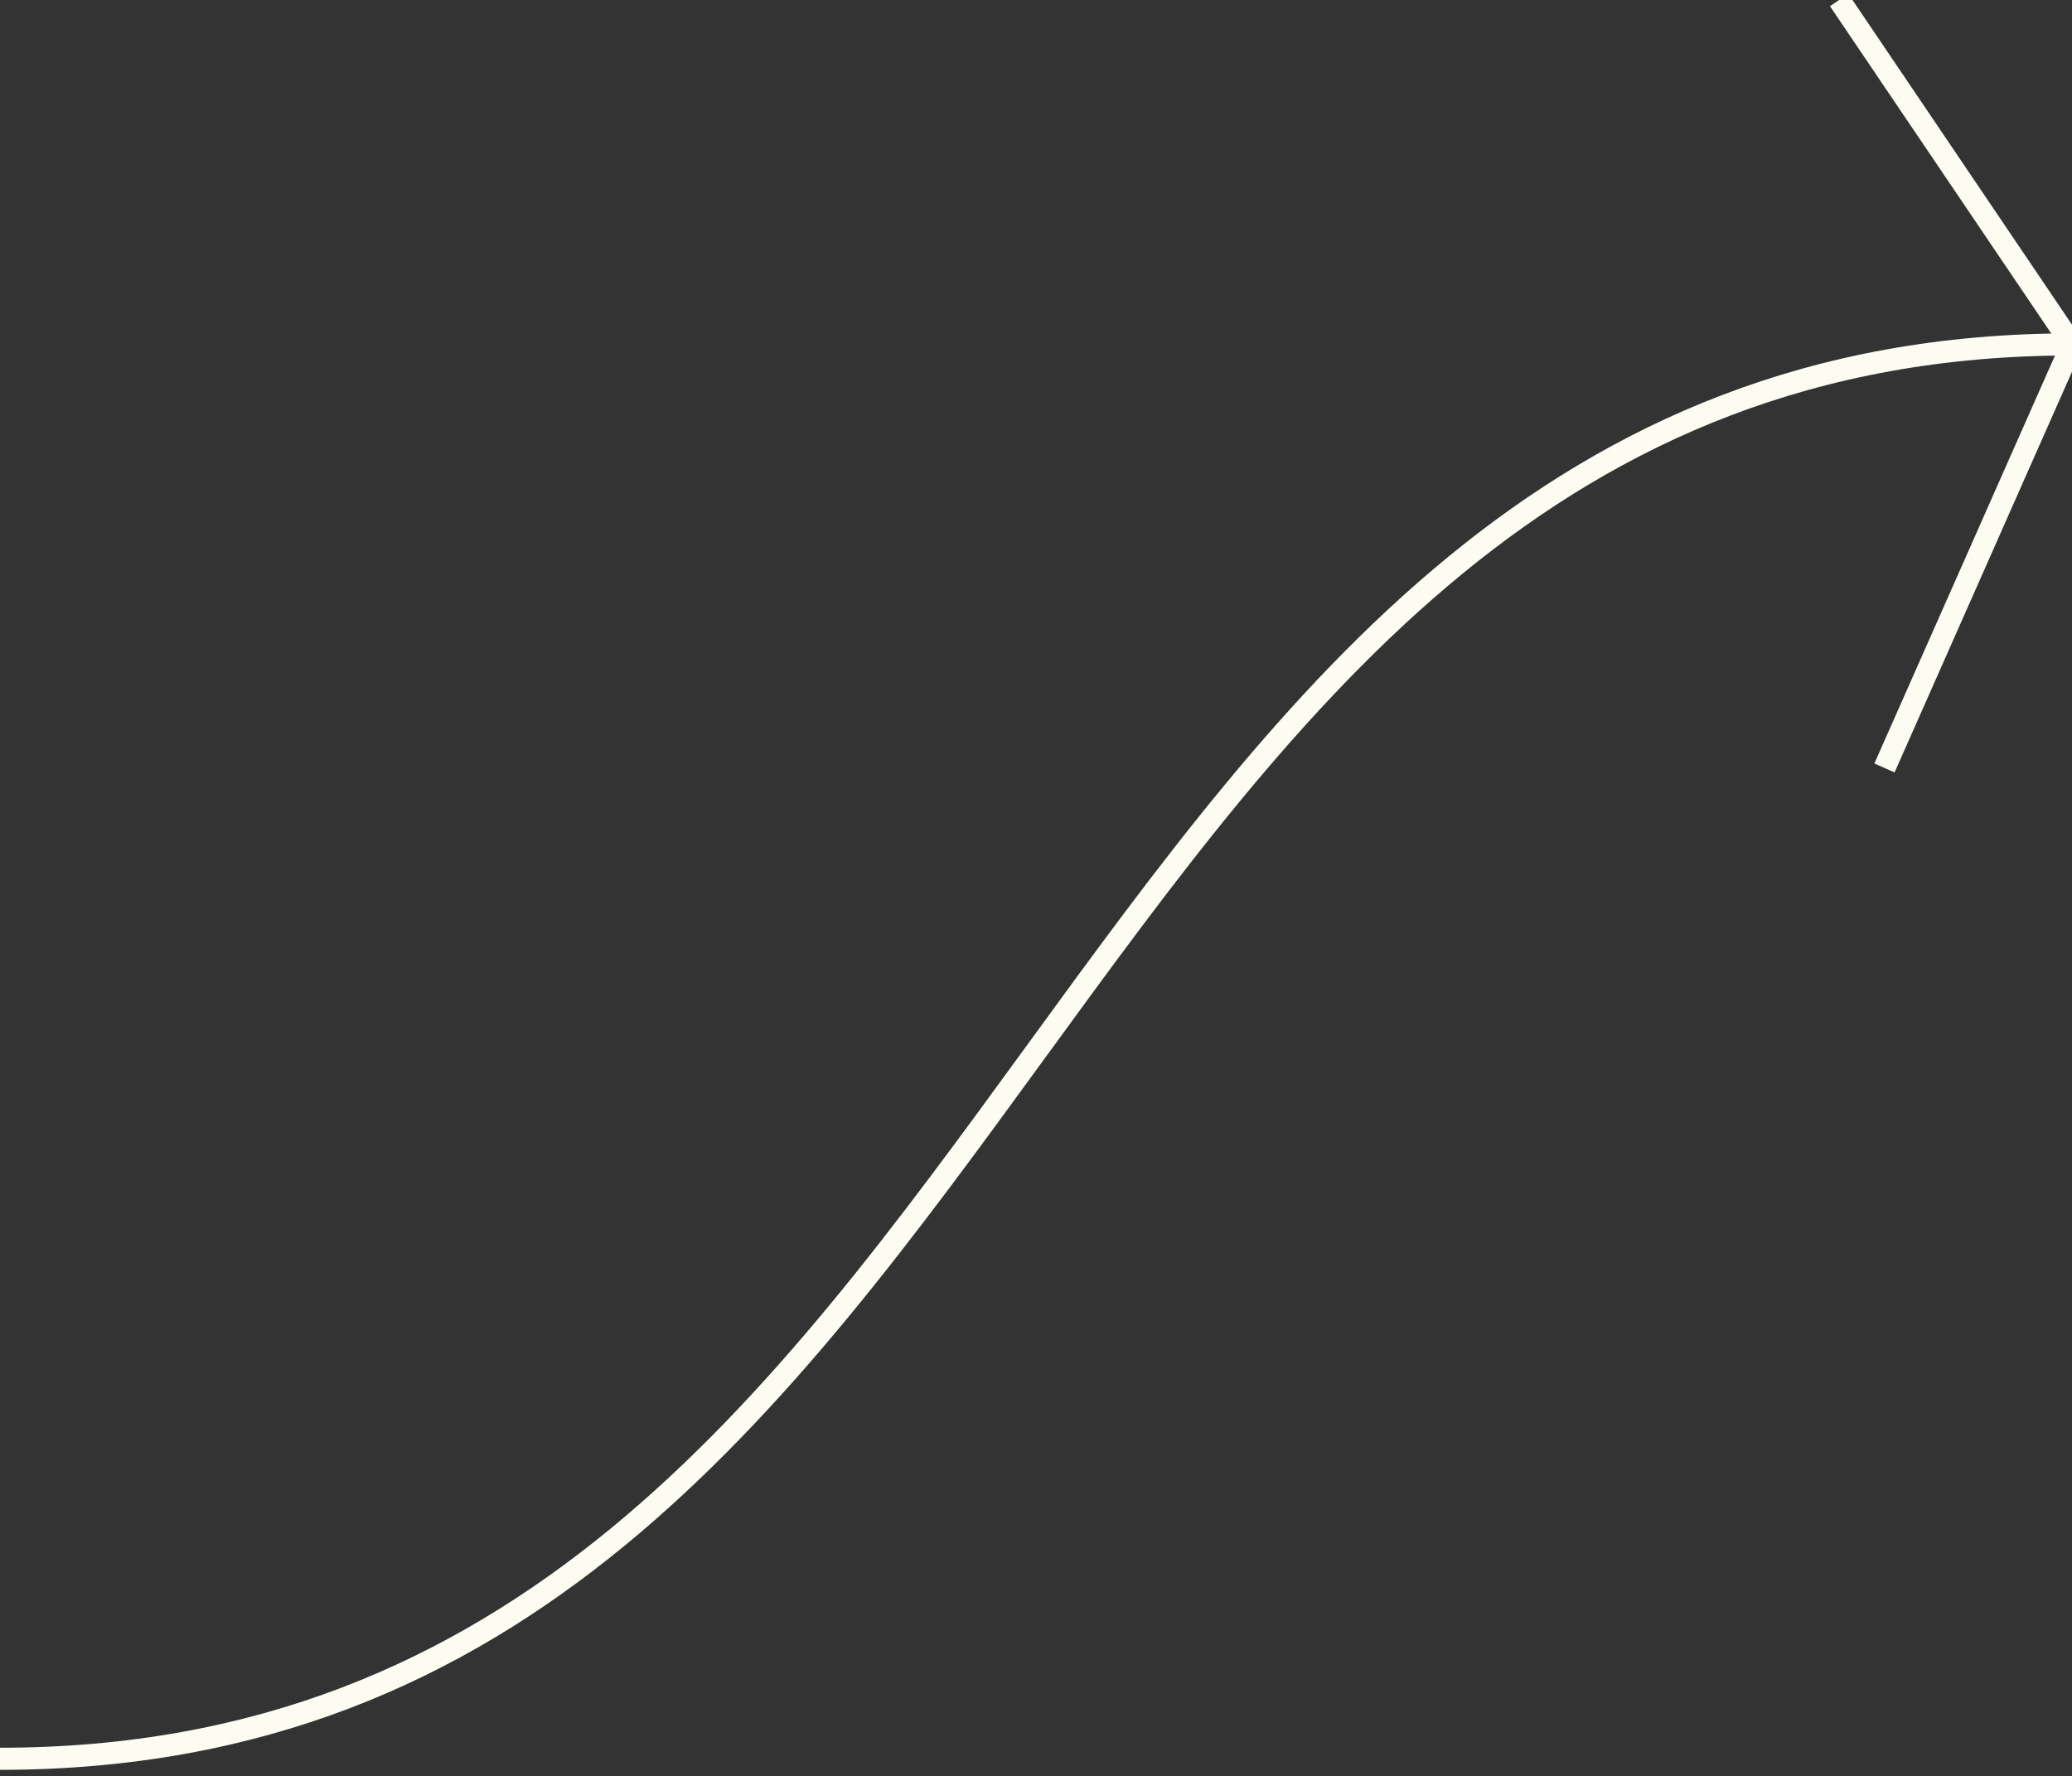 <?xml version="1.0" encoding="utf-8"?>
<!-- Generator: Adobe Illustrator 17.0.0, SVG Export Plug-In . SVG Version: 6.00 Build 0)  -->
<!DOCTYPE svg PUBLIC "-//W3C//DTD SVG 1.1//EN" "http://www.w3.org/Graphics/SVG/1.1/DTD/svg11.dtd">
<svg version="1.1" id="Layer_1" xmlns="http://www.w3.org/2000/svg" xmlns:xlink="http://www.w3.org/1999/xlink" x="0px" y="0px"
	 width="93.752px" height="80.375px" viewBox="94.305 0 93.752 80.375" enable-background="new 94.305 0 93.752 80.375"
	 xml:space="preserve">
<rect x="94.305" y="0" width="93.752" height="80.375" fill="#333333" stroke="none"/>
<g>
	<path fill="none" stroke="#FDFCF2" stroke-miterlimit="10" d="M94.305,79.585c47.153,0,46.6-64,93.753-64"/>
	<polyline fill="none" stroke="#FDFCF2" stroke-miterlimit="10" points="179.572,34.75 188.057,15.585 177.52,0 	"/>
</g>
</svg>
